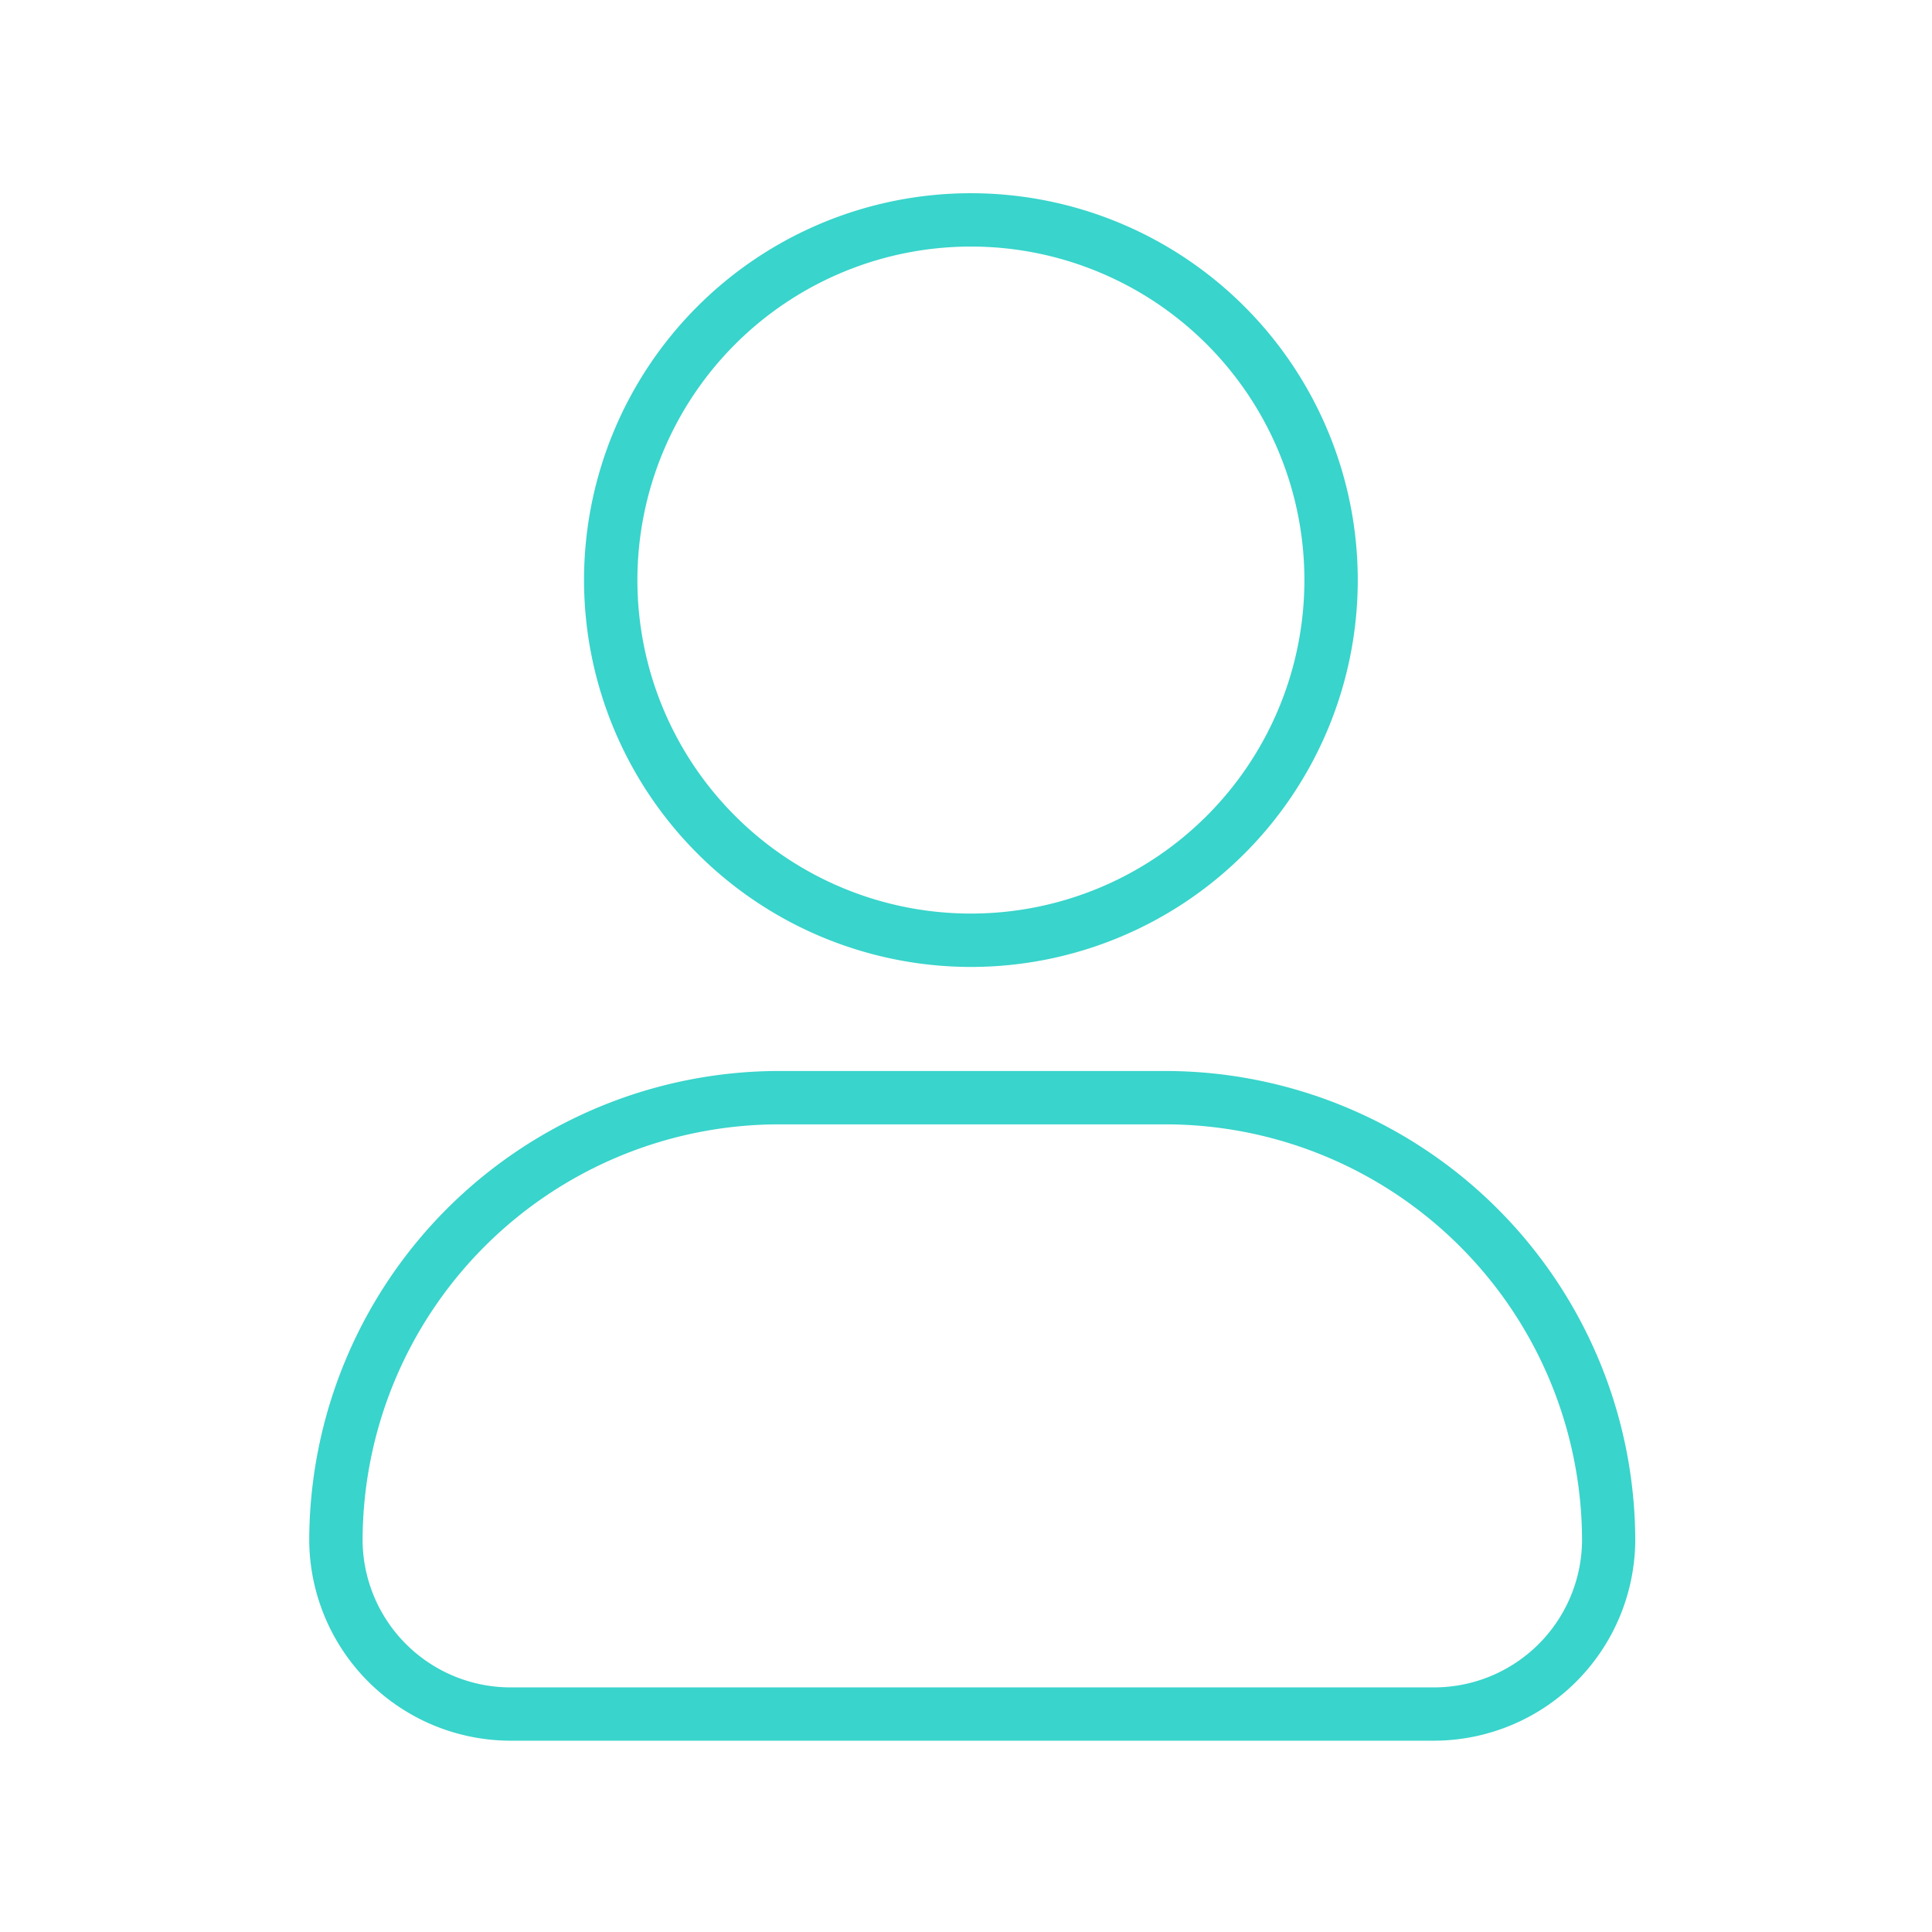 <svg xmlns="http://www.w3.org/2000/svg" width="84" height="84" viewBox="0 0 84 84">
  <g id="Group_417" data-name="Group 417" transform="translate(-0.3)">
    <g id="Group_411" data-name="Group 411" transform="translate(13.745 8.4)">
      <path id="Path_265" data-name="Path 265" d="M27.12,33.641A16.82,16.82,0,1,0,10.3,16.82,16.833,16.833,0,0,0,27.12,33.641Zm0-31.321a14.5,14.5,0,1,1-14.5,14.5A14.506,14.506,0,0,1,27.12,2.32Z" transform="translate(1.648)" fill="#39d4cb"/>
      <path id="Path_266" data-name="Path 266" d="M37.237,32.9H20.417A20.447,20.447,0,0,0,0,53.317a8.764,8.764,0,0,0,8.7,8.7H48.953a8.764,8.764,0,0,0,8.7-8.7A20.447,20.447,0,0,0,37.237,32.9ZM48.953,59.7H8.7a6.437,6.437,0,0,1-6.38-6.38,18.12,18.12,0,0,1,18.1-18.1h16.82a18.12,18.12,0,0,1,18.1,18.1A6.437,6.437,0,0,1,48.953,59.7Z" transform="translate(0 5.265)" fill="#39d4cb"/>
    </g>
    <rect id="Rectangle_158" data-name="Rectangle 158" width="84" height="84" transform="translate(0.3)" fill="none"/>
  </g>
</svg>
